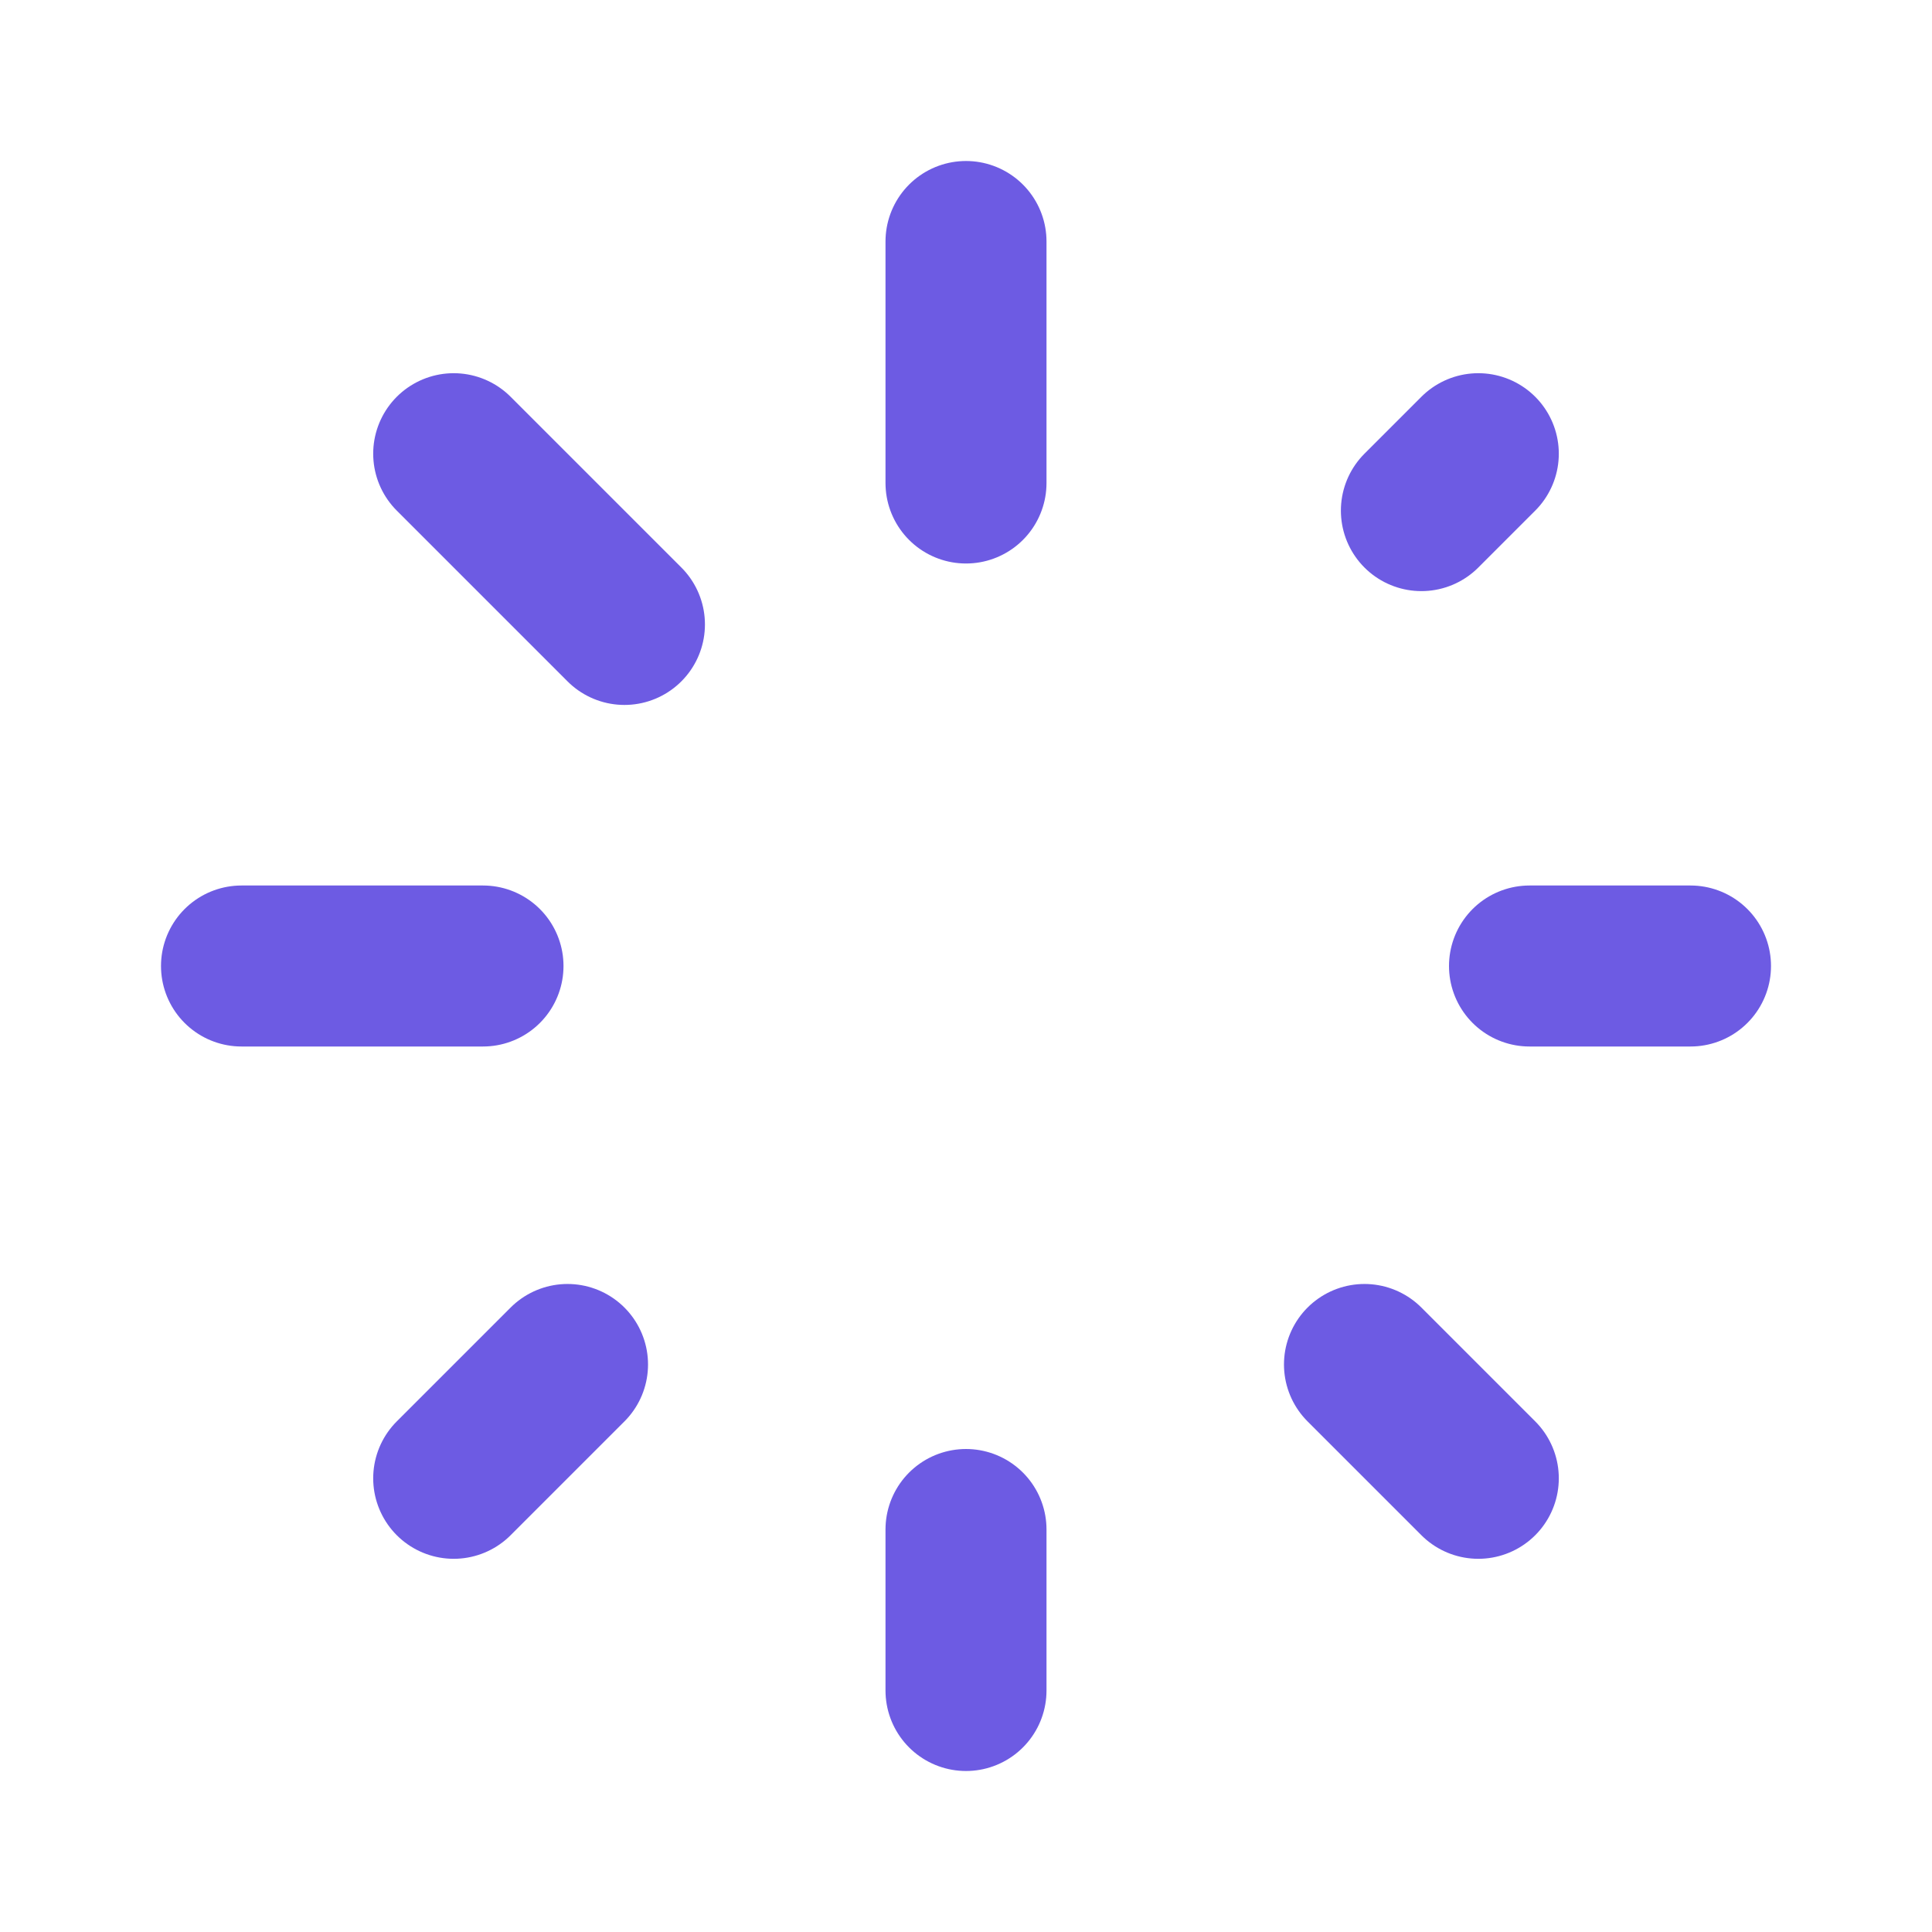 <svg width="24" height="24" viewBox="0 0 24 24" fill="none" xmlns="http://www.w3.org/2000/svg">
<path d="M12 6L12 3" stroke="#6D5BE3" stroke-width="2" stroke-linecap="round" stroke-linejoin="round"/>
<path d="M12 21L12 19" stroke="#6D5BE3" stroke-width="2" stroke-linecap="round" stroke-linejoin="round"/>
<path d="M19 12L21 12" stroke="#6D5BE3" stroke-width="2" stroke-linecap="round" stroke-linejoin="round"/>
<path d="M3 12L6 12" stroke="#6D5BE3" stroke-width="2" stroke-linecap="round" stroke-linejoin="round"/>
<path d="M17.657 6.343L18.364 5.636" stroke="#6D5BE3" stroke-width="2" stroke-linecap="round" stroke-linejoin="round"/>
<path d="M5.636 18.364L7.05 16.95" stroke="#6D5BE3" stroke-width="2" stroke-linecap="round" stroke-linejoin="round"/>
<path d="M16.95 16.95L18.364 18.364" stroke="#6D5BE3" stroke-width="2" stroke-linecap="round" stroke-linejoin="round"/>
<path d="M5.636 5.636L7.757 7.757" stroke="#6D5BE3" stroke-width="2" stroke-linecap="round" stroke-linejoin="round"/>
</svg>

